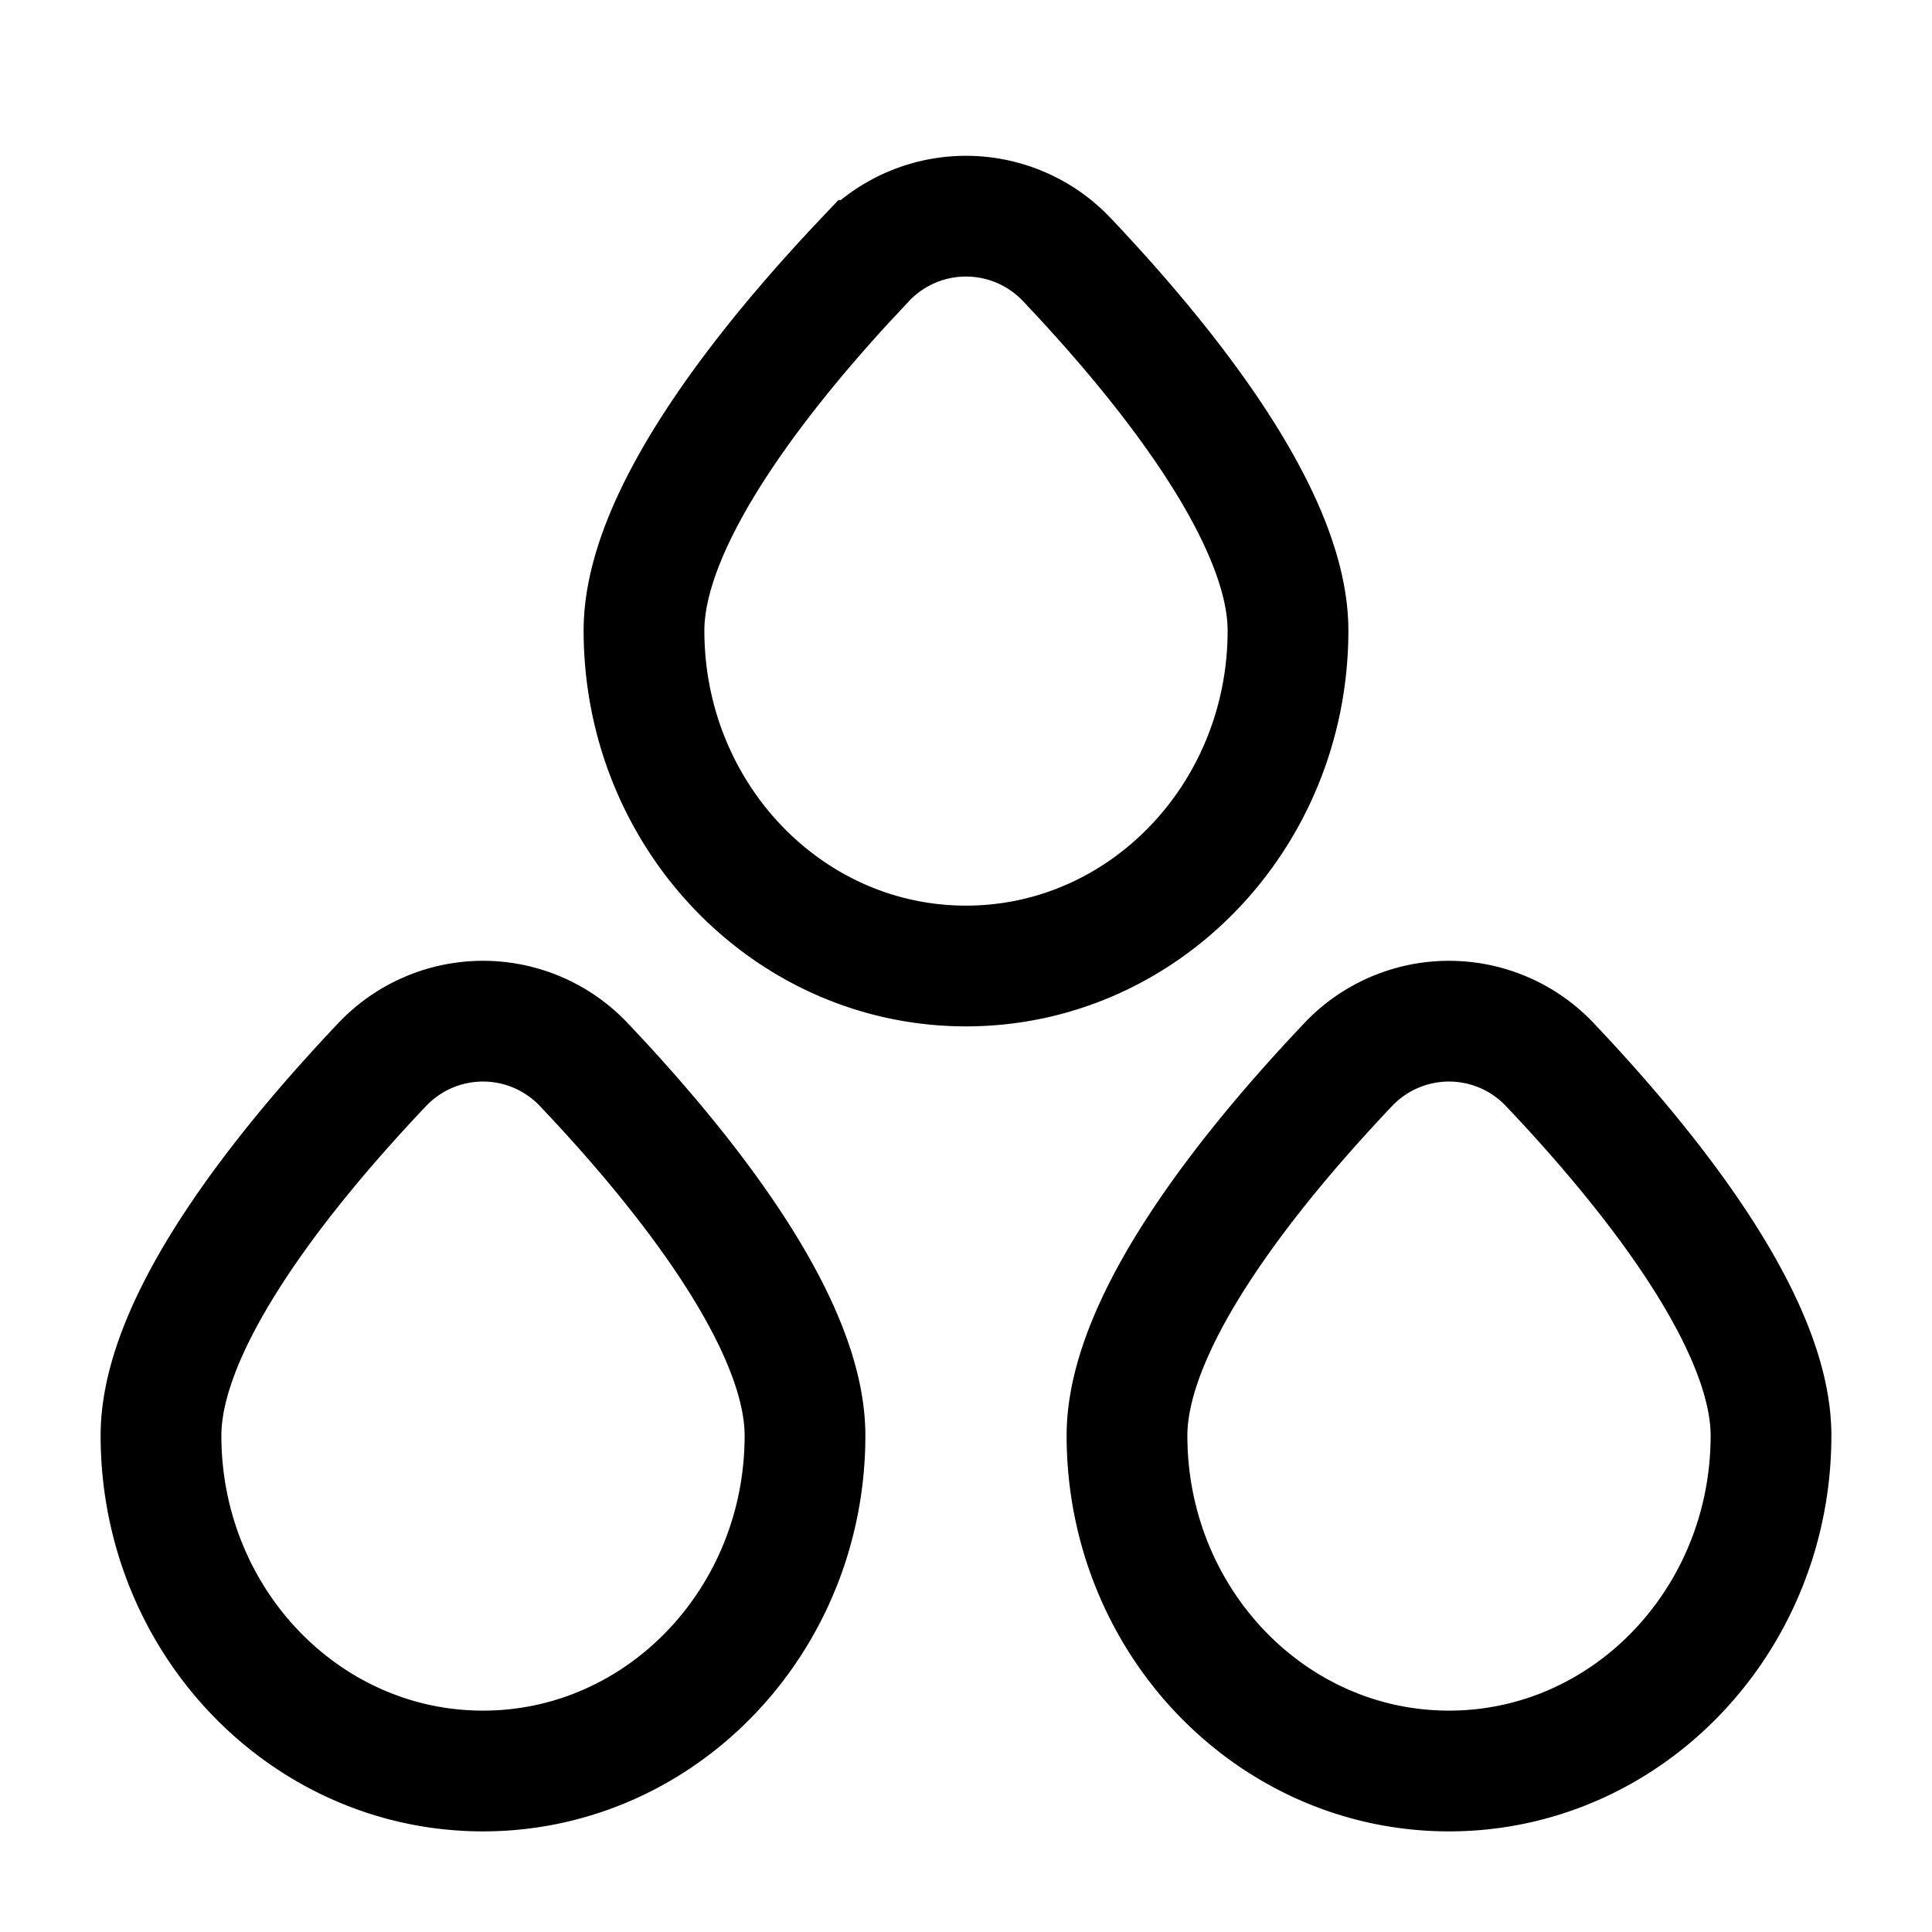 <svg viewBox="0 0 24 24"><path fill="none" stroke="currentColor" stroke-width="1.5" d="M10 17.833C10 20.134 8.21 22 6 22s-4-1.866-4-4.167c0-1.44 1.566-3.361 2.738-4.598a1.724 1.724 0 0 1 2.524 0C8.434 14.472 10 16.393 10 17.833Zm12 0C22 20.134 20.21 22 18 22s-4-1.866-4-4.167c0-1.44 1.566-3.361 2.738-4.598a1.724 1.724 0 0 1 2.524 0C20.434 14.472 22 16.393 22 17.833Zm-6-10C16 10.134 14.21 12 12 12s-4-1.866-4-4.167c0-1.44 1.566-3.361 2.738-4.598a1.724 1.724 0 0 1 2.524 0C14.434 4.472 16 6.393 16 7.833Z"/></svg>